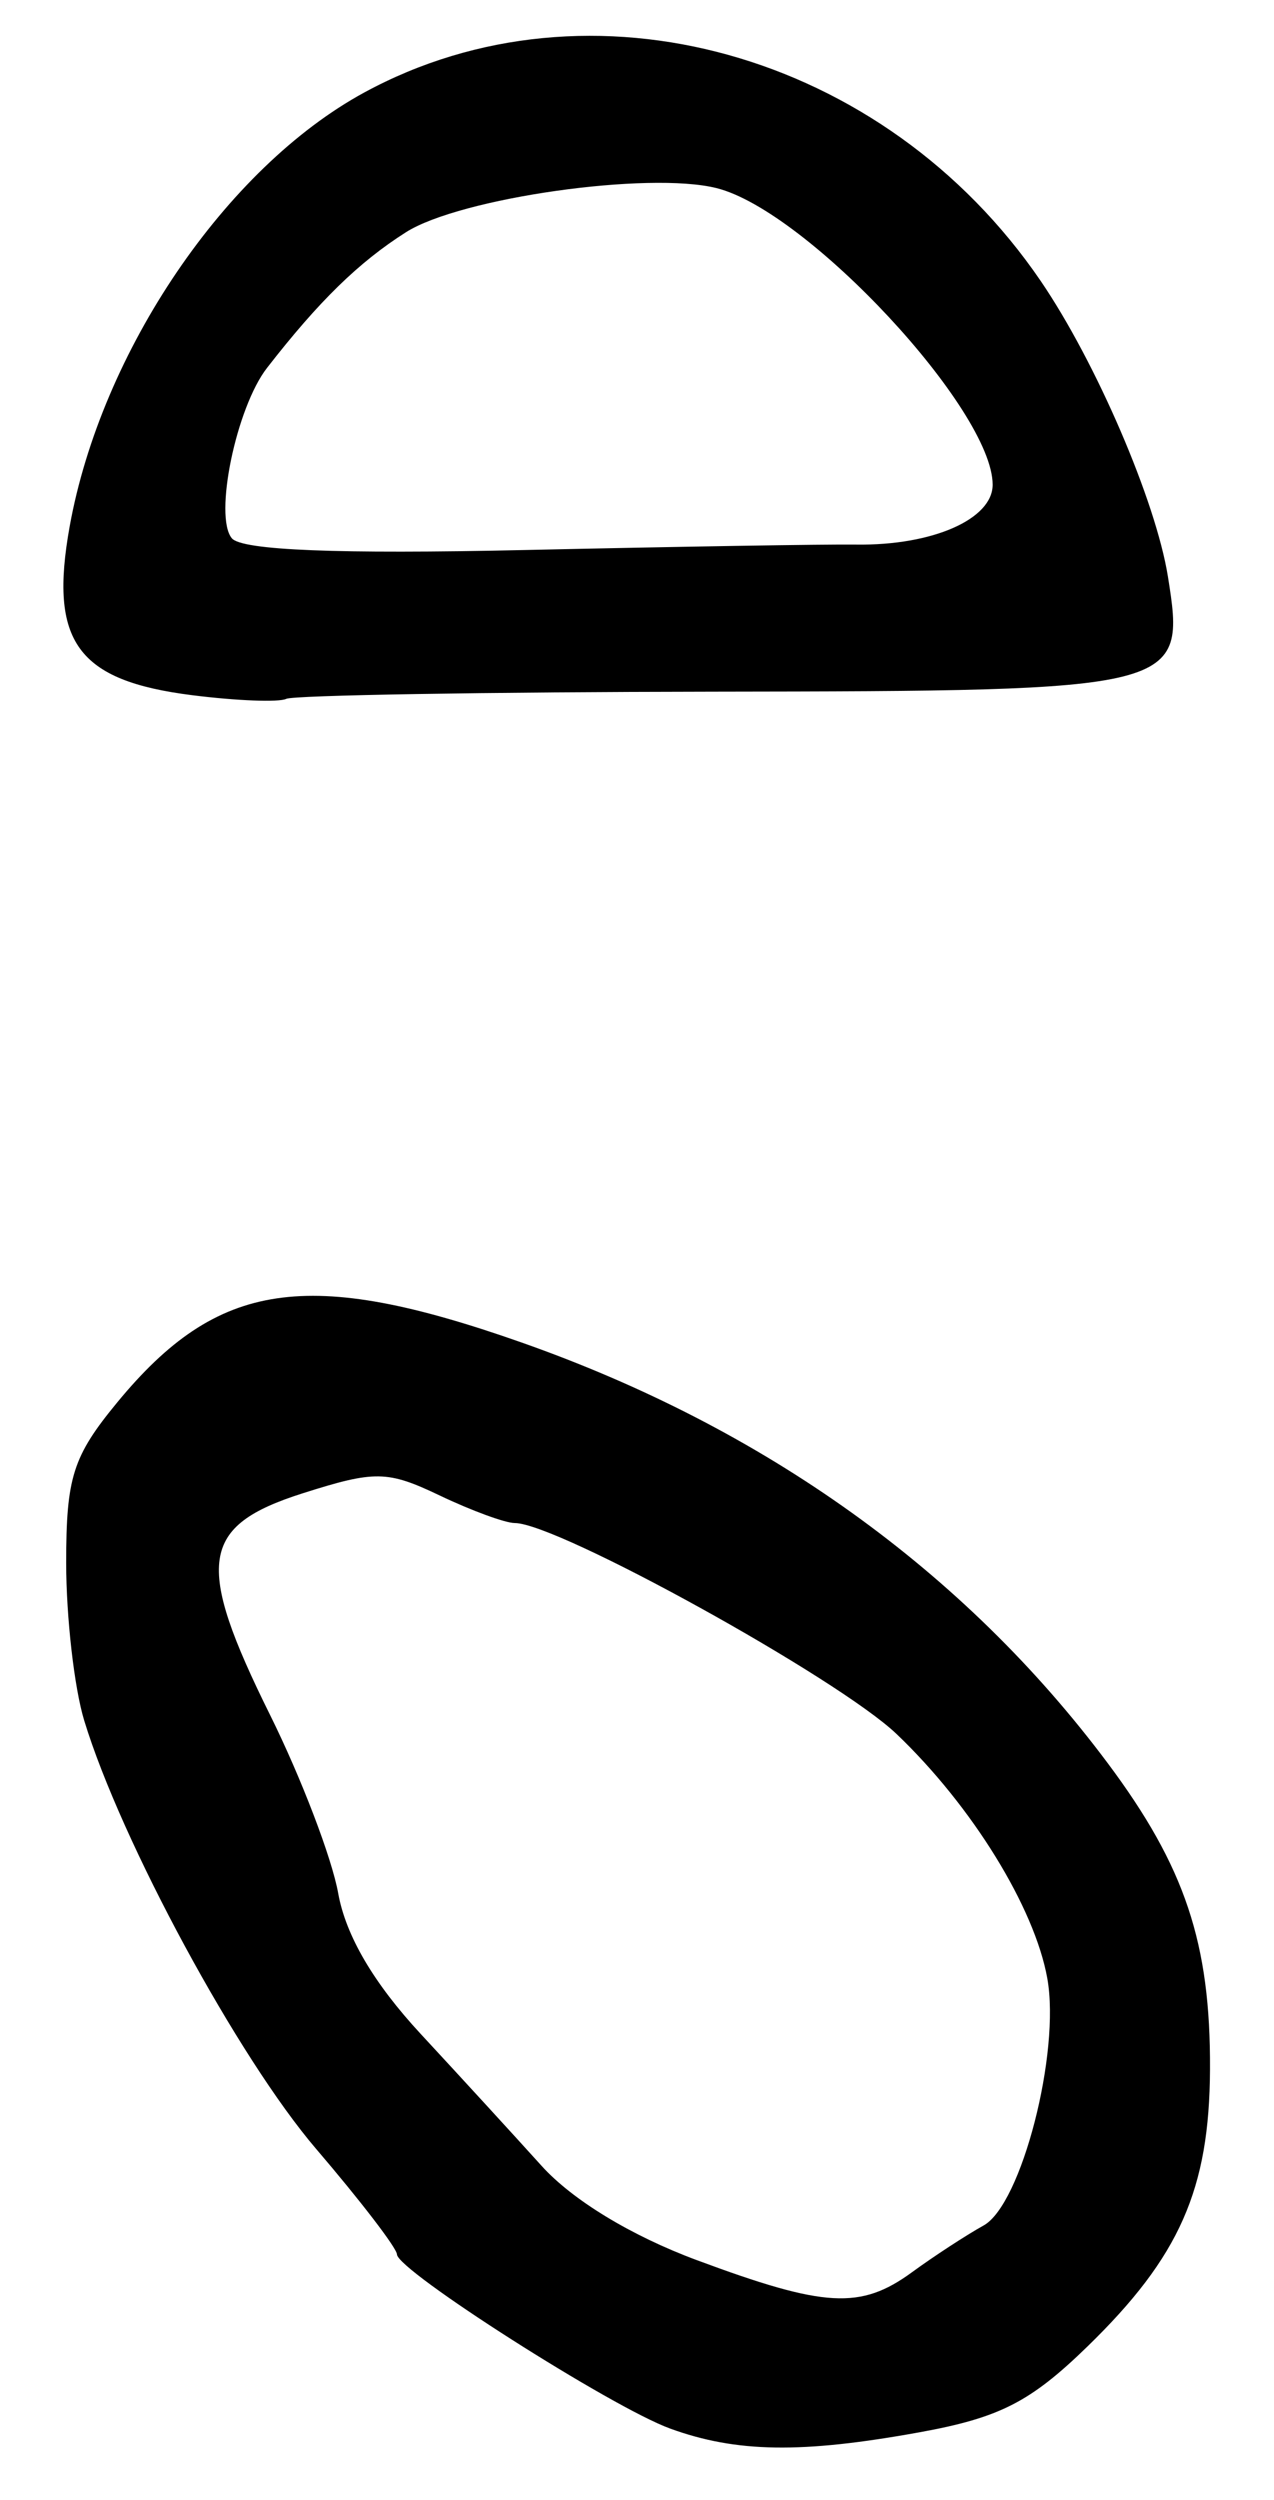 <?xml version="1.0" encoding="UTF-8" standalone="no"?>
<!-- Created with Inkscape (http://www.inkscape.org/) -->

<svg
   version="1.1"
   id="svg223"
   width="102.667"
   height="201.333"
   viewBox="0 0 102.667 201.333"
   xmlns="http://www.w3.org/2000/svg"
   xmlns:svg="http://www.w3.org/2000/svg">
  <defs
     id="defs227" />
  <g
     id="g229">
    <path
       style="fill:#000000;stroke-width:1.333"
       d="m 54,195.595 c -4.712,-1.713 -21.995,-12.73 -22.012,-14.031 -0.006,-0.494 -2.935,-4.313 -6.508,-8.486 C 19.192,165.732 9.763,148.328 6.786,138.572 5.987,135.953 5.333,130.24 5.333,125.876 c 0,-6.901 0.537,-8.586 4.12,-12.933 8.095,-9.82 15.303,-10.891 32.54,-4.832 19.634,6.901 35.715,18.43 47.271,33.89 6.234,8.341 8.295,14.504 8.246,24.665 -0.046,9.67 -2.451,15.102 -9.882,22.326 -4.6,4.472 -7.075,5.734 -13.54,6.907 -9.493,1.722 -14.737,1.643 -20.088,-0.303 z M 73.502,183 c 1.757,-1.283 4.353,-2.976 5.767,-3.762 3.051,-1.694 6.203,-13.933 5.128,-19.905 -1.029,-5.716 -6.059,-13.865 -12.14,-19.67 -4.725,-4.51 -27.332,-16.997 -30.773,-16.997 -0.767,0 -3.485,-0.997 -6.04,-2.215 -4.232,-2.018 -5.216,-2.034 -11.045,-0.182 -8.272,2.629 -8.711,5.605 -2.635,17.854 2.513,5.065 4.983,11.528 5.491,14.362 0.611,3.413 2.857,7.239 6.653,11.333 3.152,3.4 7.533,8.178 9.735,10.618 2.488,2.757 7.225,5.634 12.513,7.597 C 66.481,185.868 69.356,186.028 73.502,183 Z M 15.483,55.991 C 6.22,54.824 3.94,51.683 5.615,42.396 8.159,28.297 18.189,13.527 29.344,7.456 47.495,-2.423 71.279,4.193 83.859,22.619 c 4.464,6.539 9.287,17.737 10.26,23.822 1.461,9.136 1.167,9.211 -36.641,9.267 -18.337,0.027 -33.821,0.287 -34.409,0.577 -0.588,0.29 -4.002,0.158 -7.586,-0.294 z M 69.018,43.861 c 6.136,0.084 10.983,-2.048 10.976,-4.828 -0.015,-6.033 -14.928,-22.045 -22.243,-23.881 -5.479,-1.375 -20.666,0.779 -25.034,3.551 -3.804,2.414 -7.021,5.553 -11.197,10.926 -2.487,3.2 -4.298,11.964 -2.837,13.724 0.805,0.97 8.56,1.281 23.591,0.946 12.316,-0.274 24.35,-0.471 26.744,-0.439 z"
       id="path251" />
  </g>
</svg>
